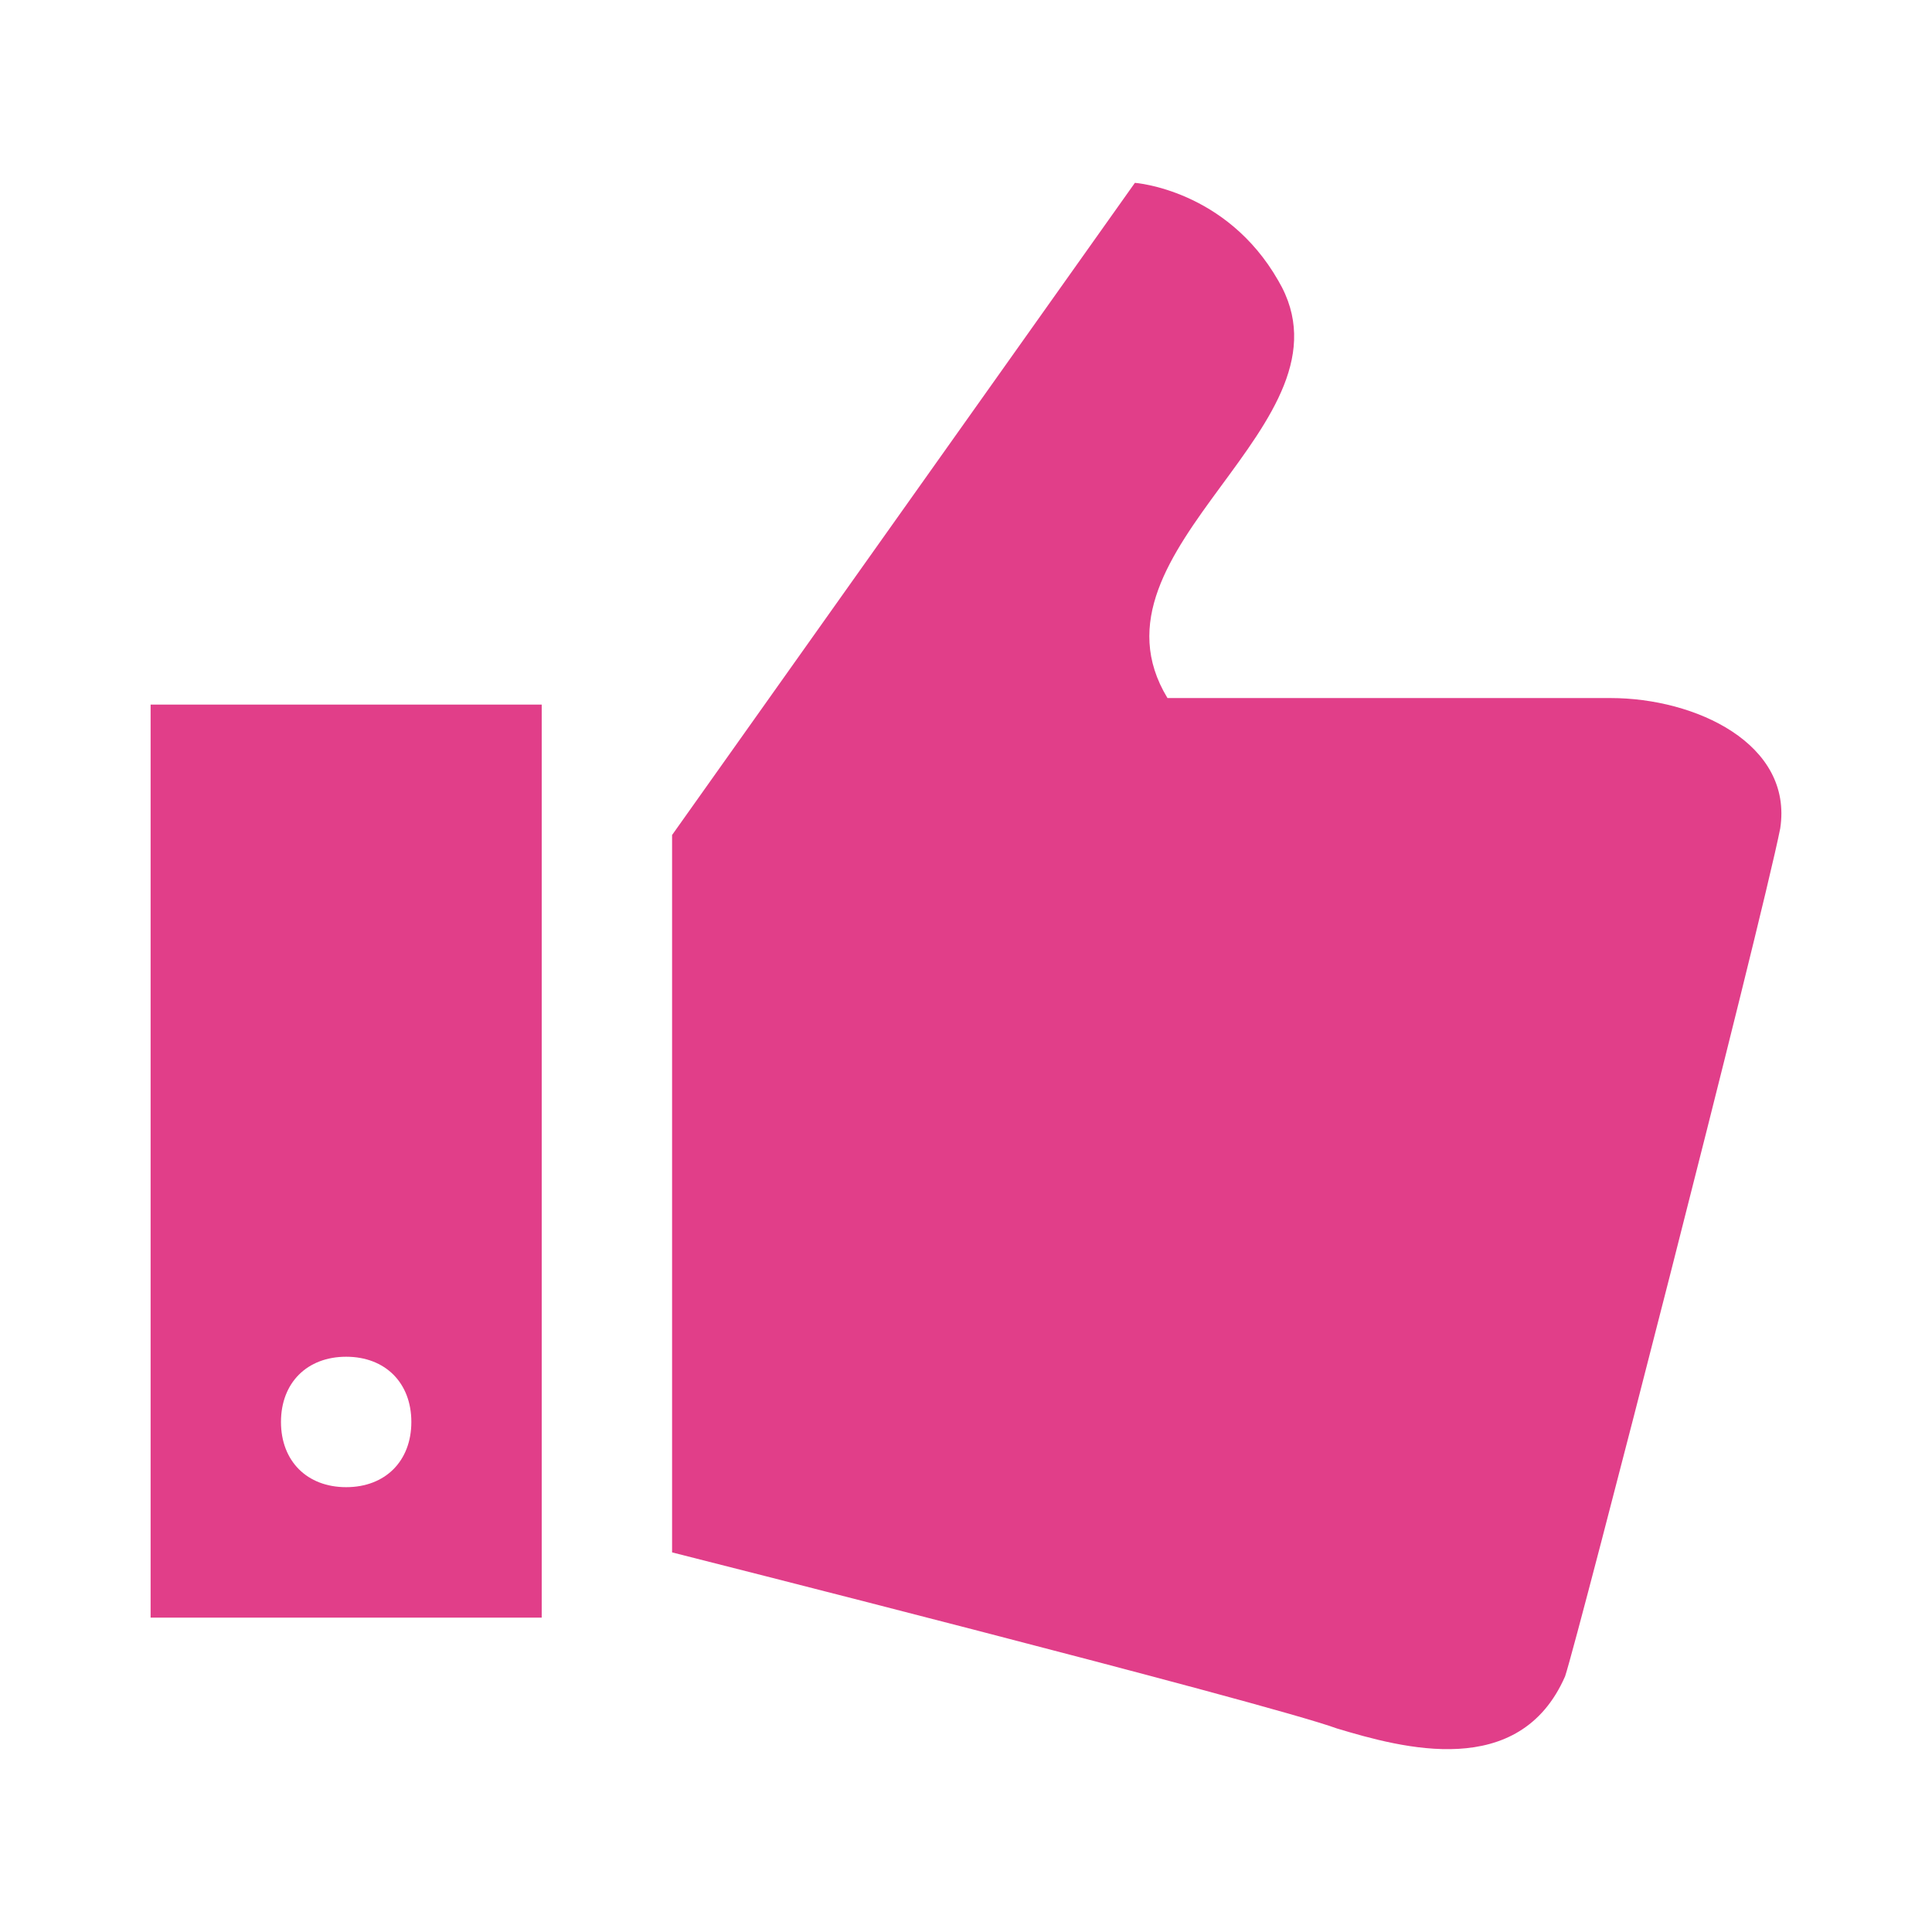 <?xml version="1.0" encoding="UTF-8" standalone="no"?>
<svg width="512px" height="512px" viewBox="0 0 512 512" version="1.1" xmlns="http://www.w3.org/2000/svg" xmlns:xlink="http://www.w3.org/1999/xlink" xmlns:sketch="http://www.bohemiancoding.com/sketch/ns">
    <!-- Generator: Sketch 3.4 (15575) - http://www.bohemiancoding.com/sketch -->
    <title>like-color</title>
    <desc>Created with Sketch.</desc>
    <defs></defs>
    <g id="Icons" stroke="none" stroke-width="1" fill="none" fill-rule="evenodd" sketch:type="MSPage">
        <g id="like-color" sketch:type="MSArtboardGroup" fill="#E13E89">
            <path d="M368.44,186.72 L368.44,428.682 L472.087,428.682 L472.087,186.72 L368.44,186.72 L368.44,186.72 Z M420.264,394.116 C409.899,394.116 402.989,387.203 402.989,376.833 C402.989,366.464 409.899,359.55 420.264,359.55 C430.628,359.55 437.538,366.464 437.538,376.833 C437.538,387.203 430.628,394.116 420.264,394.116 L420.264,394.116 Z M173.238,74.381 C150.781,112.403 226.789,145.241 202.605,184.992 L85.138,184.992 C62.681,184.992 36.77,197.09 40.225,219.558 C45.407,245.482 93.776,433.867 97.23,444.237 C109.323,471.89 140.417,463.249 157.691,458.064 C176.693,451.15 333.891,411.399 333.891,411.399 L333.891,221.286 L211.242,48.456 C211.242,48.456 187.058,50.184 173.238,74.381 L173.238,74.381 Z" id="Shape" sketch:type="MSShapeGroup" transform="translate(256, 256) scale(-1, 1) translate(-256, -256) "></path>
        </g>
    </g>
</svg>